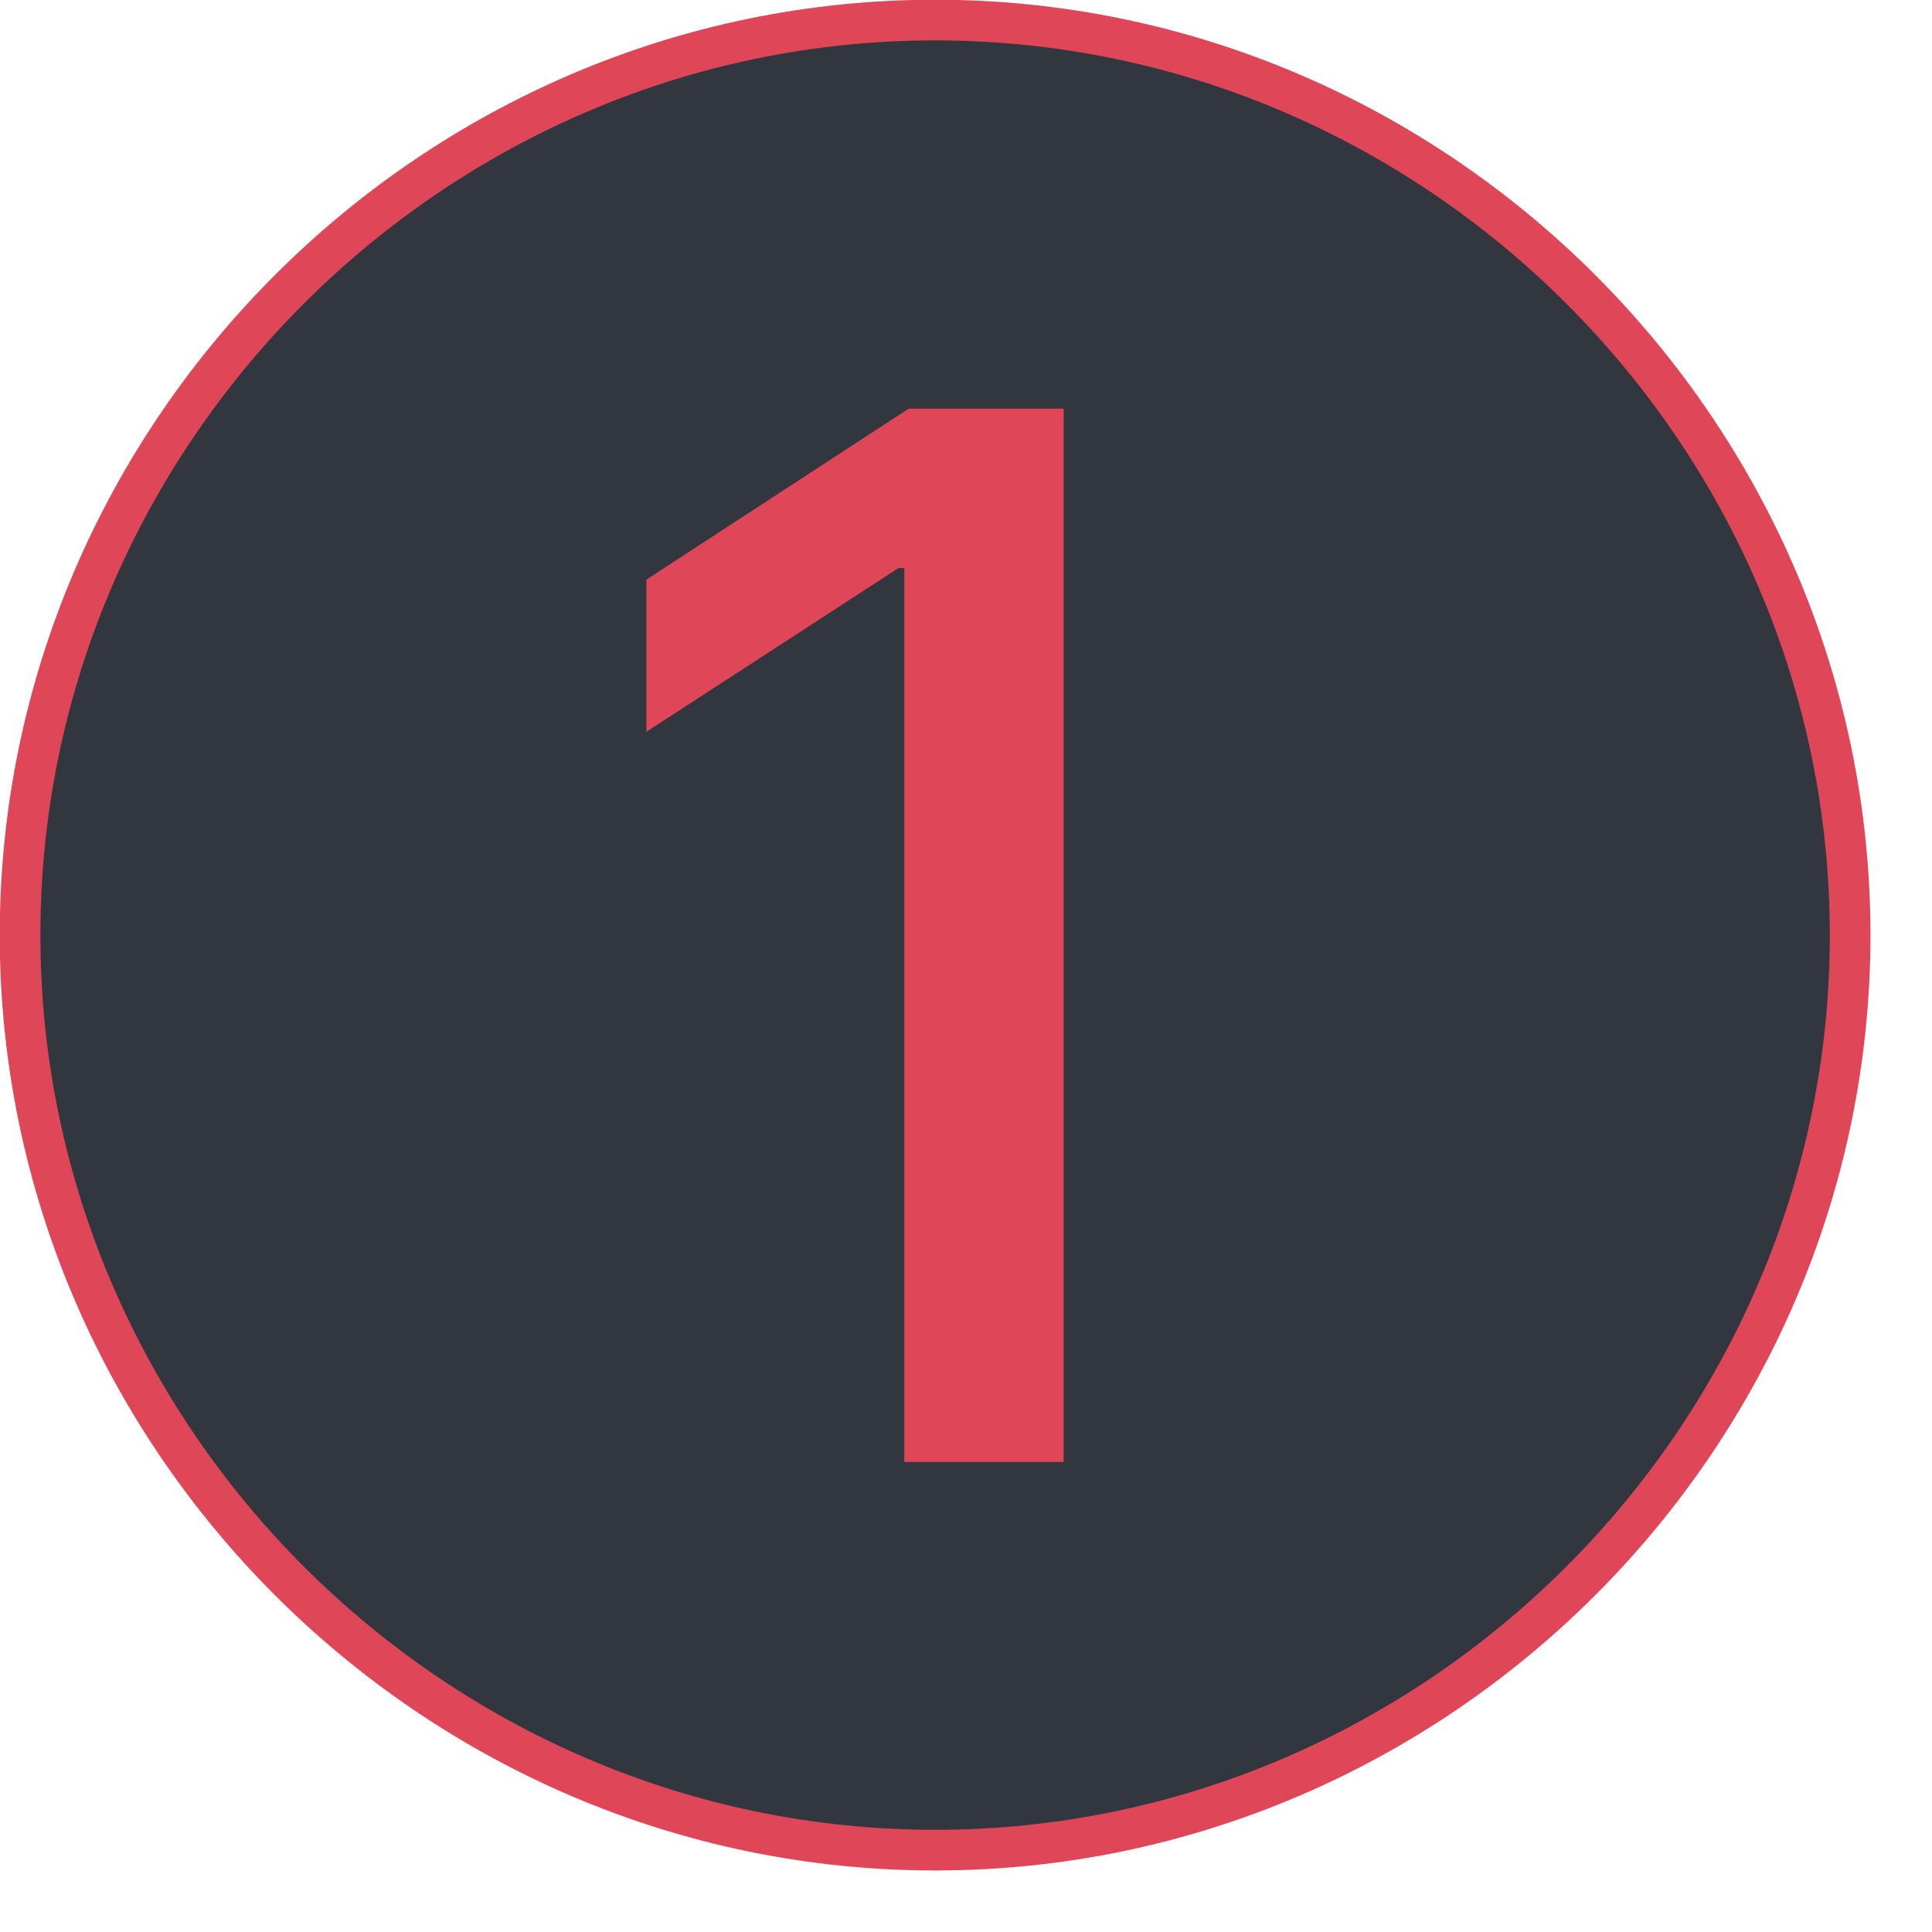 <?xml version="1.0" encoding="UTF-8" standalone="no"?>
<!DOCTYPE svg PUBLIC "-//W3C//DTD SVG 1.1//EN" "http://www.w3.org/Graphics/SVG/1.1/DTD/svg11.dtd">
<svg width="100%" height="100%" viewBox="0 0 24 24" version="1.1" xmlns="http://www.w3.org/2000/svg" xmlns:xlink="http://www.w3.org/1999/xlink" xml:space="preserve" xmlns:serif="http://www.serif.com/" style="fill-rule:evenodd;clip-rule:evenodd;stroke-linejoin:round;stroke-miterlimit:2;">
    <g transform="matrix(1,0,0,1,-10.382,-8.382)">
        <g transform="matrix(1,0,0,1,-1,83)">
            <g id="icon-6">
            </g>
            <g id="icon-5">
            </g>
            <g id="icon-4">
            </g>
            <g id="icon-2">
            </g>
            <g id="icon-3">
            </g>
            <g id="icon-1">
            </g>
        </g>
        <g>
            <g id="icon-61" serif:id="icon-6">
            </g>
            <g id="icon-51" serif:id="icon-5">
            </g>
            <g id="icon-41" serif:id="icon-4">
            </g>
            <g id="icon-21" serif:id="icon-2">
            </g>
            <g id="icon-31" serif:id="icon-3">
            </g>
            <g id="icon-11" serif:id="icon-1" transform="matrix(1.263,0,0,1.263,10.568,8.568)">
                <path d="M9.05,18.05C4.113,18.05 0.05,13.987 0.05,9.05C0.05,4.113 4.113,0.05 9.05,0.05C13.987,0.05 18.05,4.113 18.05,9.05C18.05,13.987 13.987,18.05 9.05,18.05Z" style="fill:rgb(50,54,62);stroke:rgb(223,71,89);stroke-width:0.4px;"/>
                <g id="_1" serif:id="1" transform="matrix(1,0,0,1,5.384,14.232)">
                    <g transform="matrix(14.25,0,0,14.25,0,0)">
                        <path d="M0.346,-0.727L0.239,-0.727L0.058,-0.609L0.058,-0.504L0.232,-0.617L0.236,-0.617L0.236,-0L0.346,-0L0.346,-0.727Z" style="fill:rgb(223,71,89);fill-rule:nonzero;"/>
                    </g>
                </g>
            </g>
        </g>
    </g>
</svg>
